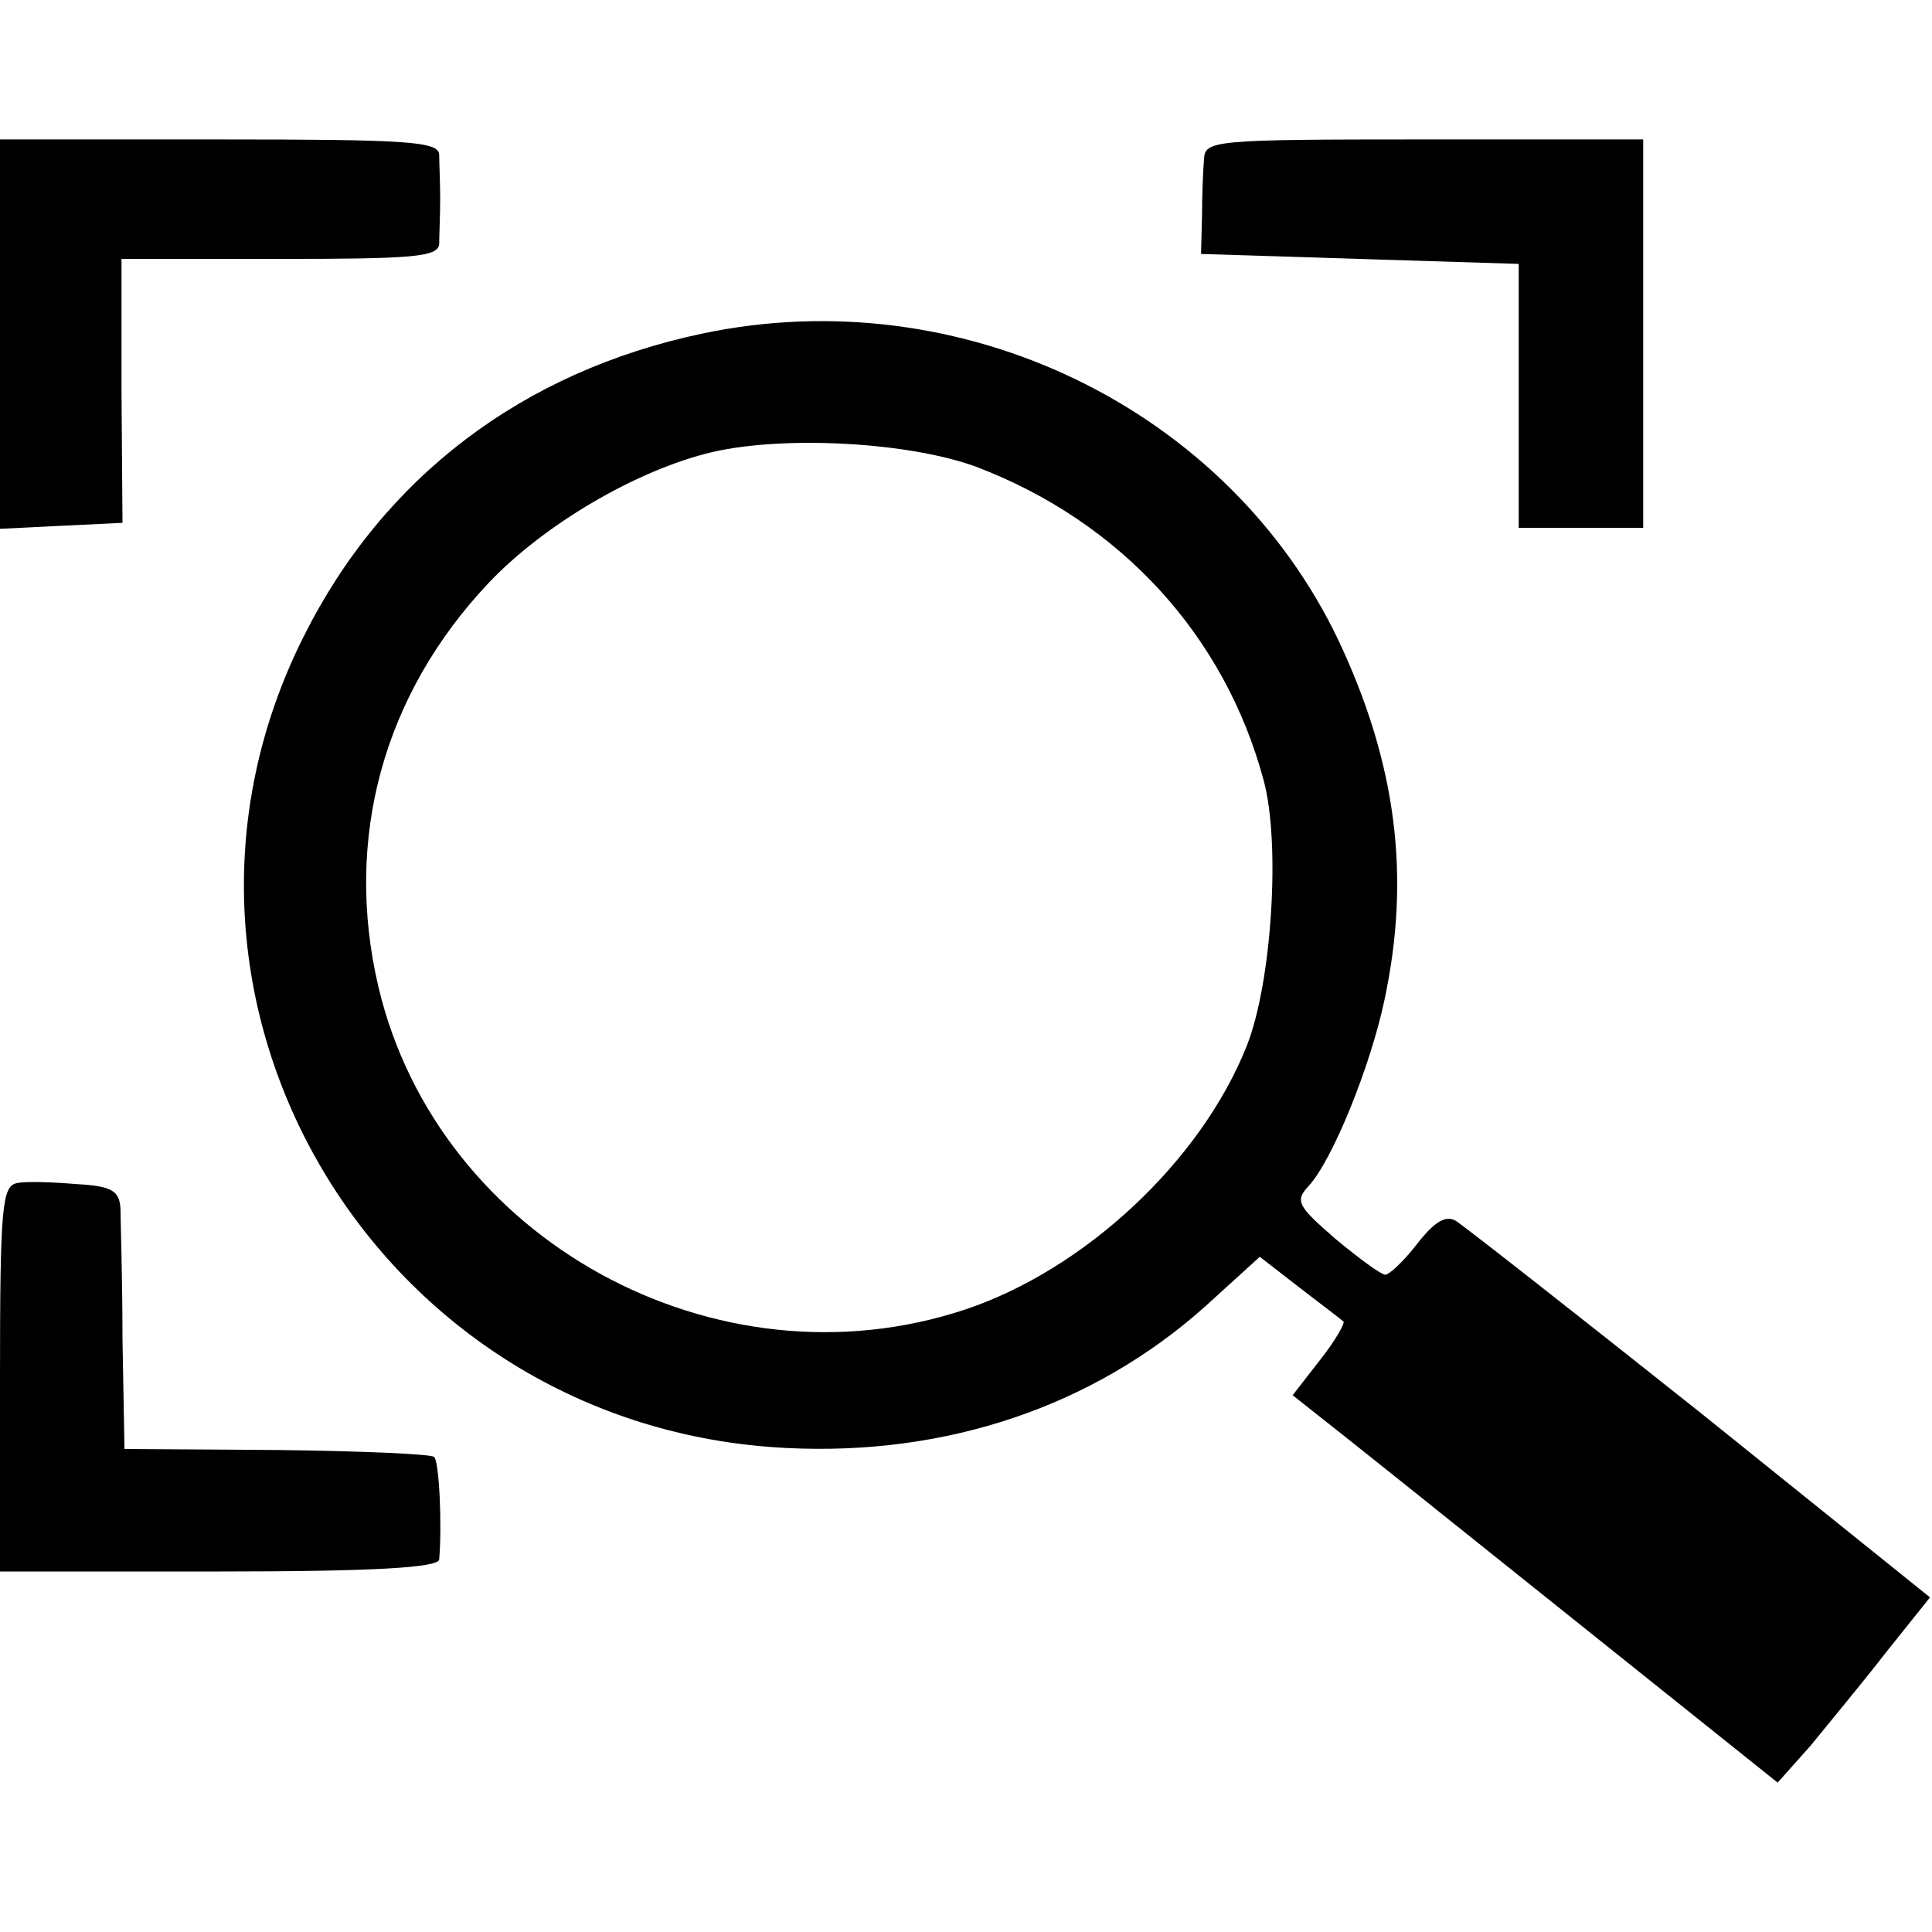 <?xml version="1.0" standalone="no"?>
<!DOCTYPE svg PUBLIC "-//W3C//DTD SVG 20010904//EN"
 "http://www.w3.org/TR/2001/REC-SVG-20010904/DTD/svg10.dtd">
<svg version="1.0" xmlns="http://www.w3.org/2000/svg"
 width="194pt" height="194pt" viewBox="0 0 194 194"
 preserveAspectRatio="xMidYMid meet">
<g transform="translate(0,194) scale(0.1,-0.1)"
fill="#000000" stroke="none">
<path d="M0 1605 l0 -196 61 3 62 3 -1 133 0 132 159 0 c134 0 159 2 160 15 0
8 1 29 1 45 0 17 -1 37 -1 45 -1 13 -33 15 -221 15 l-220 0 0 -195z"/>
<path d="M1209 1780 c-1 -11 -2 -37 -2 -57 l-1 -38 159 -5 160 -5 0 -133 0
-132 63 0 62 0 0 195 0 195 -220 0 c-213 0 -220 -1 -221 -20z"/>
<path d="M705 1605 c-180 -38 -320 -144 -400 -304 -183 -364 73 -795 485 -815
161 -8 308 42 420 142 l55 50 40 -31 c22 -17 42 -32 44 -34 2 -1 -8 -19 -23
-38 l-28 -36 24 -19 c13 -10 122 -97 243 -194 l220 -176 33 37 c17 21 52 63
76 94 l44 55 -230 185 c-127 101 -238 188 -246 193 -10 6 -21 0 -39 -23 -13
-17 -28 -31 -32 -31 -4 0 -26 16 -50 36 -38 33 -41 38 -27 53 24 26 62 120 76
186 27 125 12 239 -46 362 -111 233 -379 363 -639 308z m276 -134 c144 -55
249 -169 288 -315 17 -63 8 -203 -17 -266 -46 -116 -163 -225 -283 -265 -250
-83 -529 70 -589 324 -35 149 5 294 111 406 55 58 148 113 224 131 73 17 199
10 266 -15z"/>
<path d="M17 752 c-15 -3 -17 -24 -17 -197 l0 -193 220 0 c157 0 220 4 221 12
3 35 0 98 -5 103 -3 3 -74 6 -158 7 l-153 1 -2 110 c0 61 -2 120 -2 131 -1 18
-8 23 -44 25 -24 2 -51 3 -60 1z"/>
</g>
</svg>
